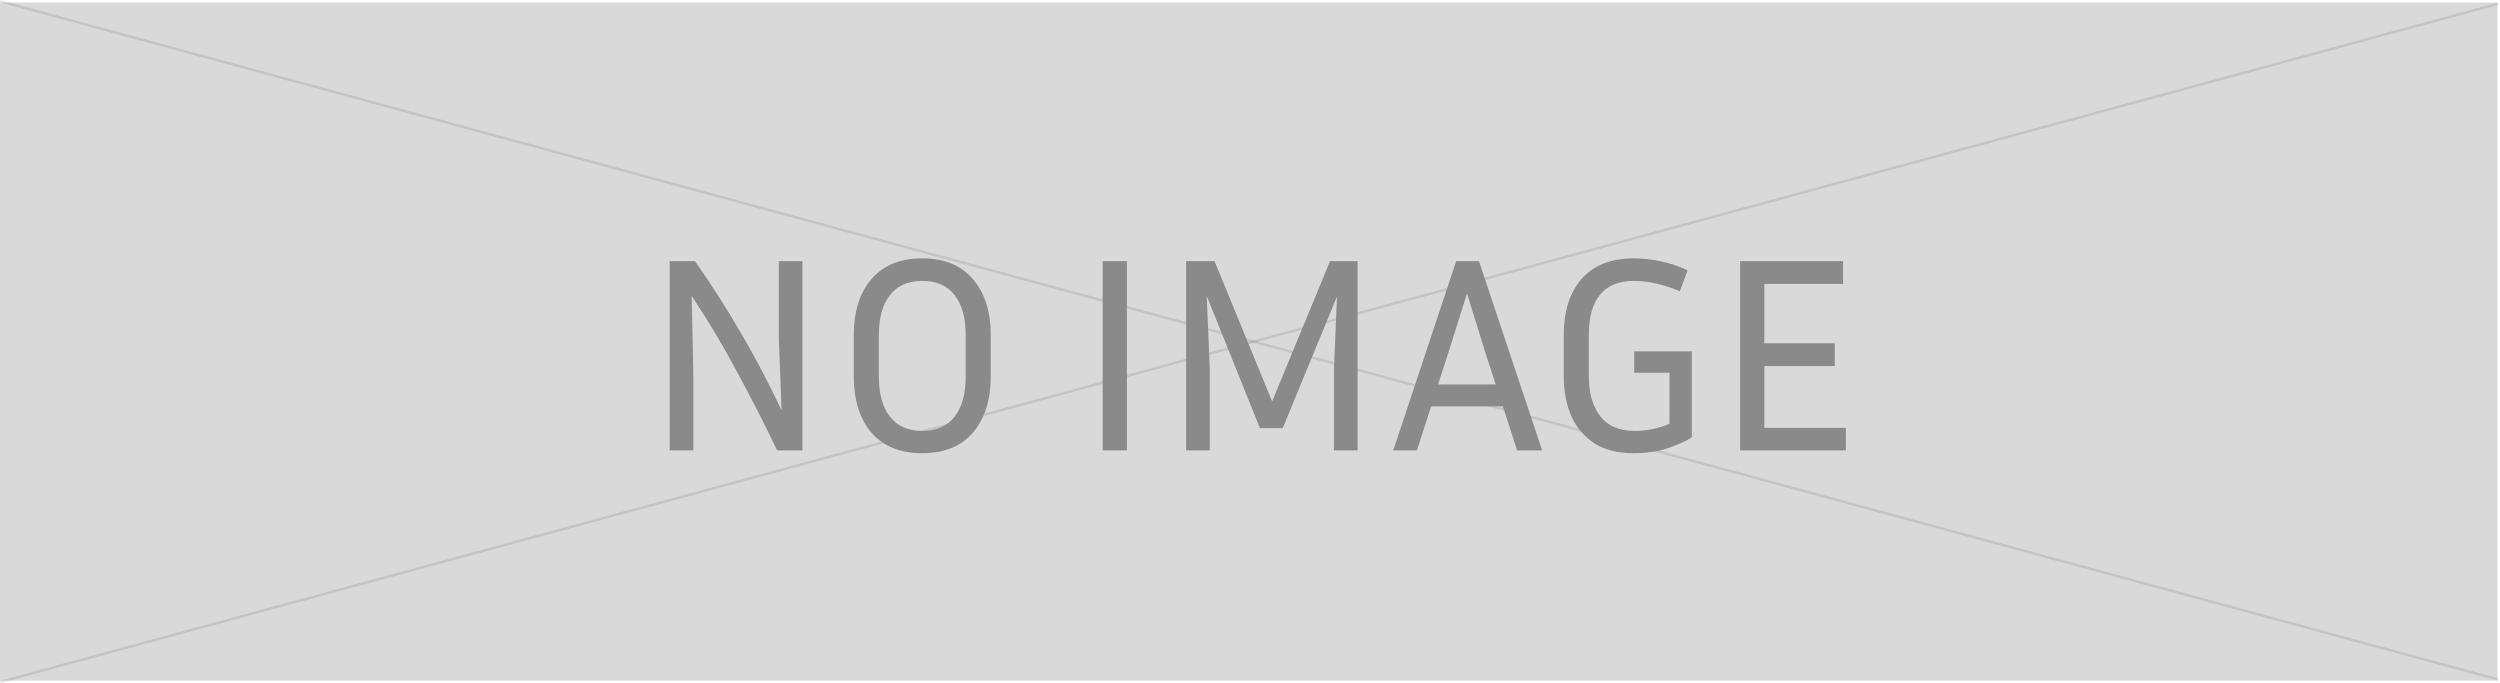 <svg width="988" height="270" viewBox="0 0 988 270" fill="none" xmlns="http://www.w3.org/2000/svg">
<rect y="1" width="987" height="268" fill="#D9D9D9"/>
<line y1="-0.5" x2="1022.74" y2="-0.5" transform="matrix(0.965 -0.262 -0.262 -0.965 0 269)" stroke="black" stroke-opacity="0.1"/>
<line x1="0.131" y1="0.517" x2="987.131" y2="268.517" stroke="black" stroke-opacity="0.1"/>
<g filter="url(#filter0_d_101_26)">
<path d="M264.66 176V101.2H274.67C281.343 110.733 287.467 120.34 293.04 130.02C298.687 139.627 303.967 149.673 308.88 160.16L307.78 131.56V101.2H317.13V176H307.12C301.987 165.293 296.67 154.88 291.17 144.76C285.743 134.567 279.803 124.63 273.35 114.95L274.01 145.42V176H264.66ZM391.537 130.35V146.74C391.537 156.053 389.191 163.46 384.497 168.96C379.877 174.387 373.204 177.1 364.477 177.1C355.751 177.1 349.041 174.387 344.347 168.96C339.727 163.46 337.417 156.053 337.417 146.74V130.35C337.417 121.11 339.727 113.777 344.347 108.35C349.041 102.85 355.751 100.1 364.477 100.1C373.204 100.1 379.877 102.85 384.497 108.35C389.191 113.777 391.537 121.11 391.537 130.35ZM381.637 130.35C381.637 123.53 380.171 118.287 377.237 114.62C374.377 110.88 370.124 109.01 364.477 109.01C358.904 109.01 354.651 110.88 351.717 114.62C348.784 118.287 347.317 123.53 347.317 130.35V146.74C347.317 153.633 348.784 158.95 351.717 162.69C354.651 166.43 358.904 168.3 364.477 168.3C370.124 168.3 374.377 166.43 377.237 162.69C380.171 158.95 381.637 153.633 381.637 146.74V130.35ZM445.353 176H435.783V101.2H445.353V176ZM479.982 101.2L502.752 156.64L525.632 101.2H536.522V176H527.172V143.99L528.382 115.17L506.932 167.2H497.912L476.902 114.95L478.112 143.99V176H468.762V101.2H479.982ZM599.563 176L593.953 158.62H565.573L559.963 176H550.613L575.473 101.2H584.493L609.463 176H599.563ZM572.503 137.06L568.323 149.93H591.093L586.913 137.06L579.763 113.96L572.503 137.06ZM668.601 170.83C666.474 172.223 663.431 173.617 659.471 175.01C655.584 176.403 650.891 177.1 645.391 177.1C639.451 177.1 634.427 175.853 630.321 173.36C626.287 170.793 623.207 167.237 621.081 162.69C619.027 158.07 618.001 152.753 618.001 146.74V130.35C618.001 120.963 620.347 113.593 625.041 108.24C629.807 102.813 636.701 100.1 645.721 100.1C649.021 100.1 652.467 100.467 656.061 101.2C659.727 101.933 663.357 103.143 666.951 104.83L663.871 113.08C657.271 110.367 651.257 109.01 645.831 109.01C639.817 109.01 635.307 110.843 632.301 114.51C629.367 118.103 627.901 123.383 627.901 130.35V146.74C627.901 153.34 629.404 158.583 632.411 162.47C635.417 166.357 639.964 168.3 646.051 168.3C648.397 168.3 650.781 168.043 653.201 167.53C655.694 167.017 657.894 166.32 659.801 165.44V145.31H645.831V136.84H668.601V170.83ZM729.487 167.09V176H687.687V101.2H728.387V110.22H697.257V133.65H725.087V142.67H697.257V167.09H729.487Z" fill="#8A8A8A"/>
</g>
<defs>
<filter id="filter0_d_101_26" x="262.66" y="100.1" width="468.827" height="81" filterUnits="userSpaceOnUse" color-interpolation-filters="sRGB">
<feFlood flood-opacity="0" result="BackgroundImageFix"/>
<feColorMatrix in="SourceAlpha" type="matrix" values="0 0 0 0 0 0 0 0 0 0 0 0 0 0 0 0 0 0 127 0" result="hardAlpha"/>
<feOffset dy="2"/>
<feGaussianBlur stdDeviation="1"/>
<feComposite in2="hardAlpha" operator="out"/>
<feColorMatrix type="matrix" values="0 0 0 0 0 0 0 0 0 0 0 0 0 0 0 0 0 0 0.25 0"/>
<feBlend mode="normal" in2="BackgroundImageFix" result="effect1_dropShadow_101_26"/>
<feBlend mode="normal" in="SourceGraphic" in2="effect1_dropShadow_101_26" result="shape"/>
</filter>
</defs>
</svg>
